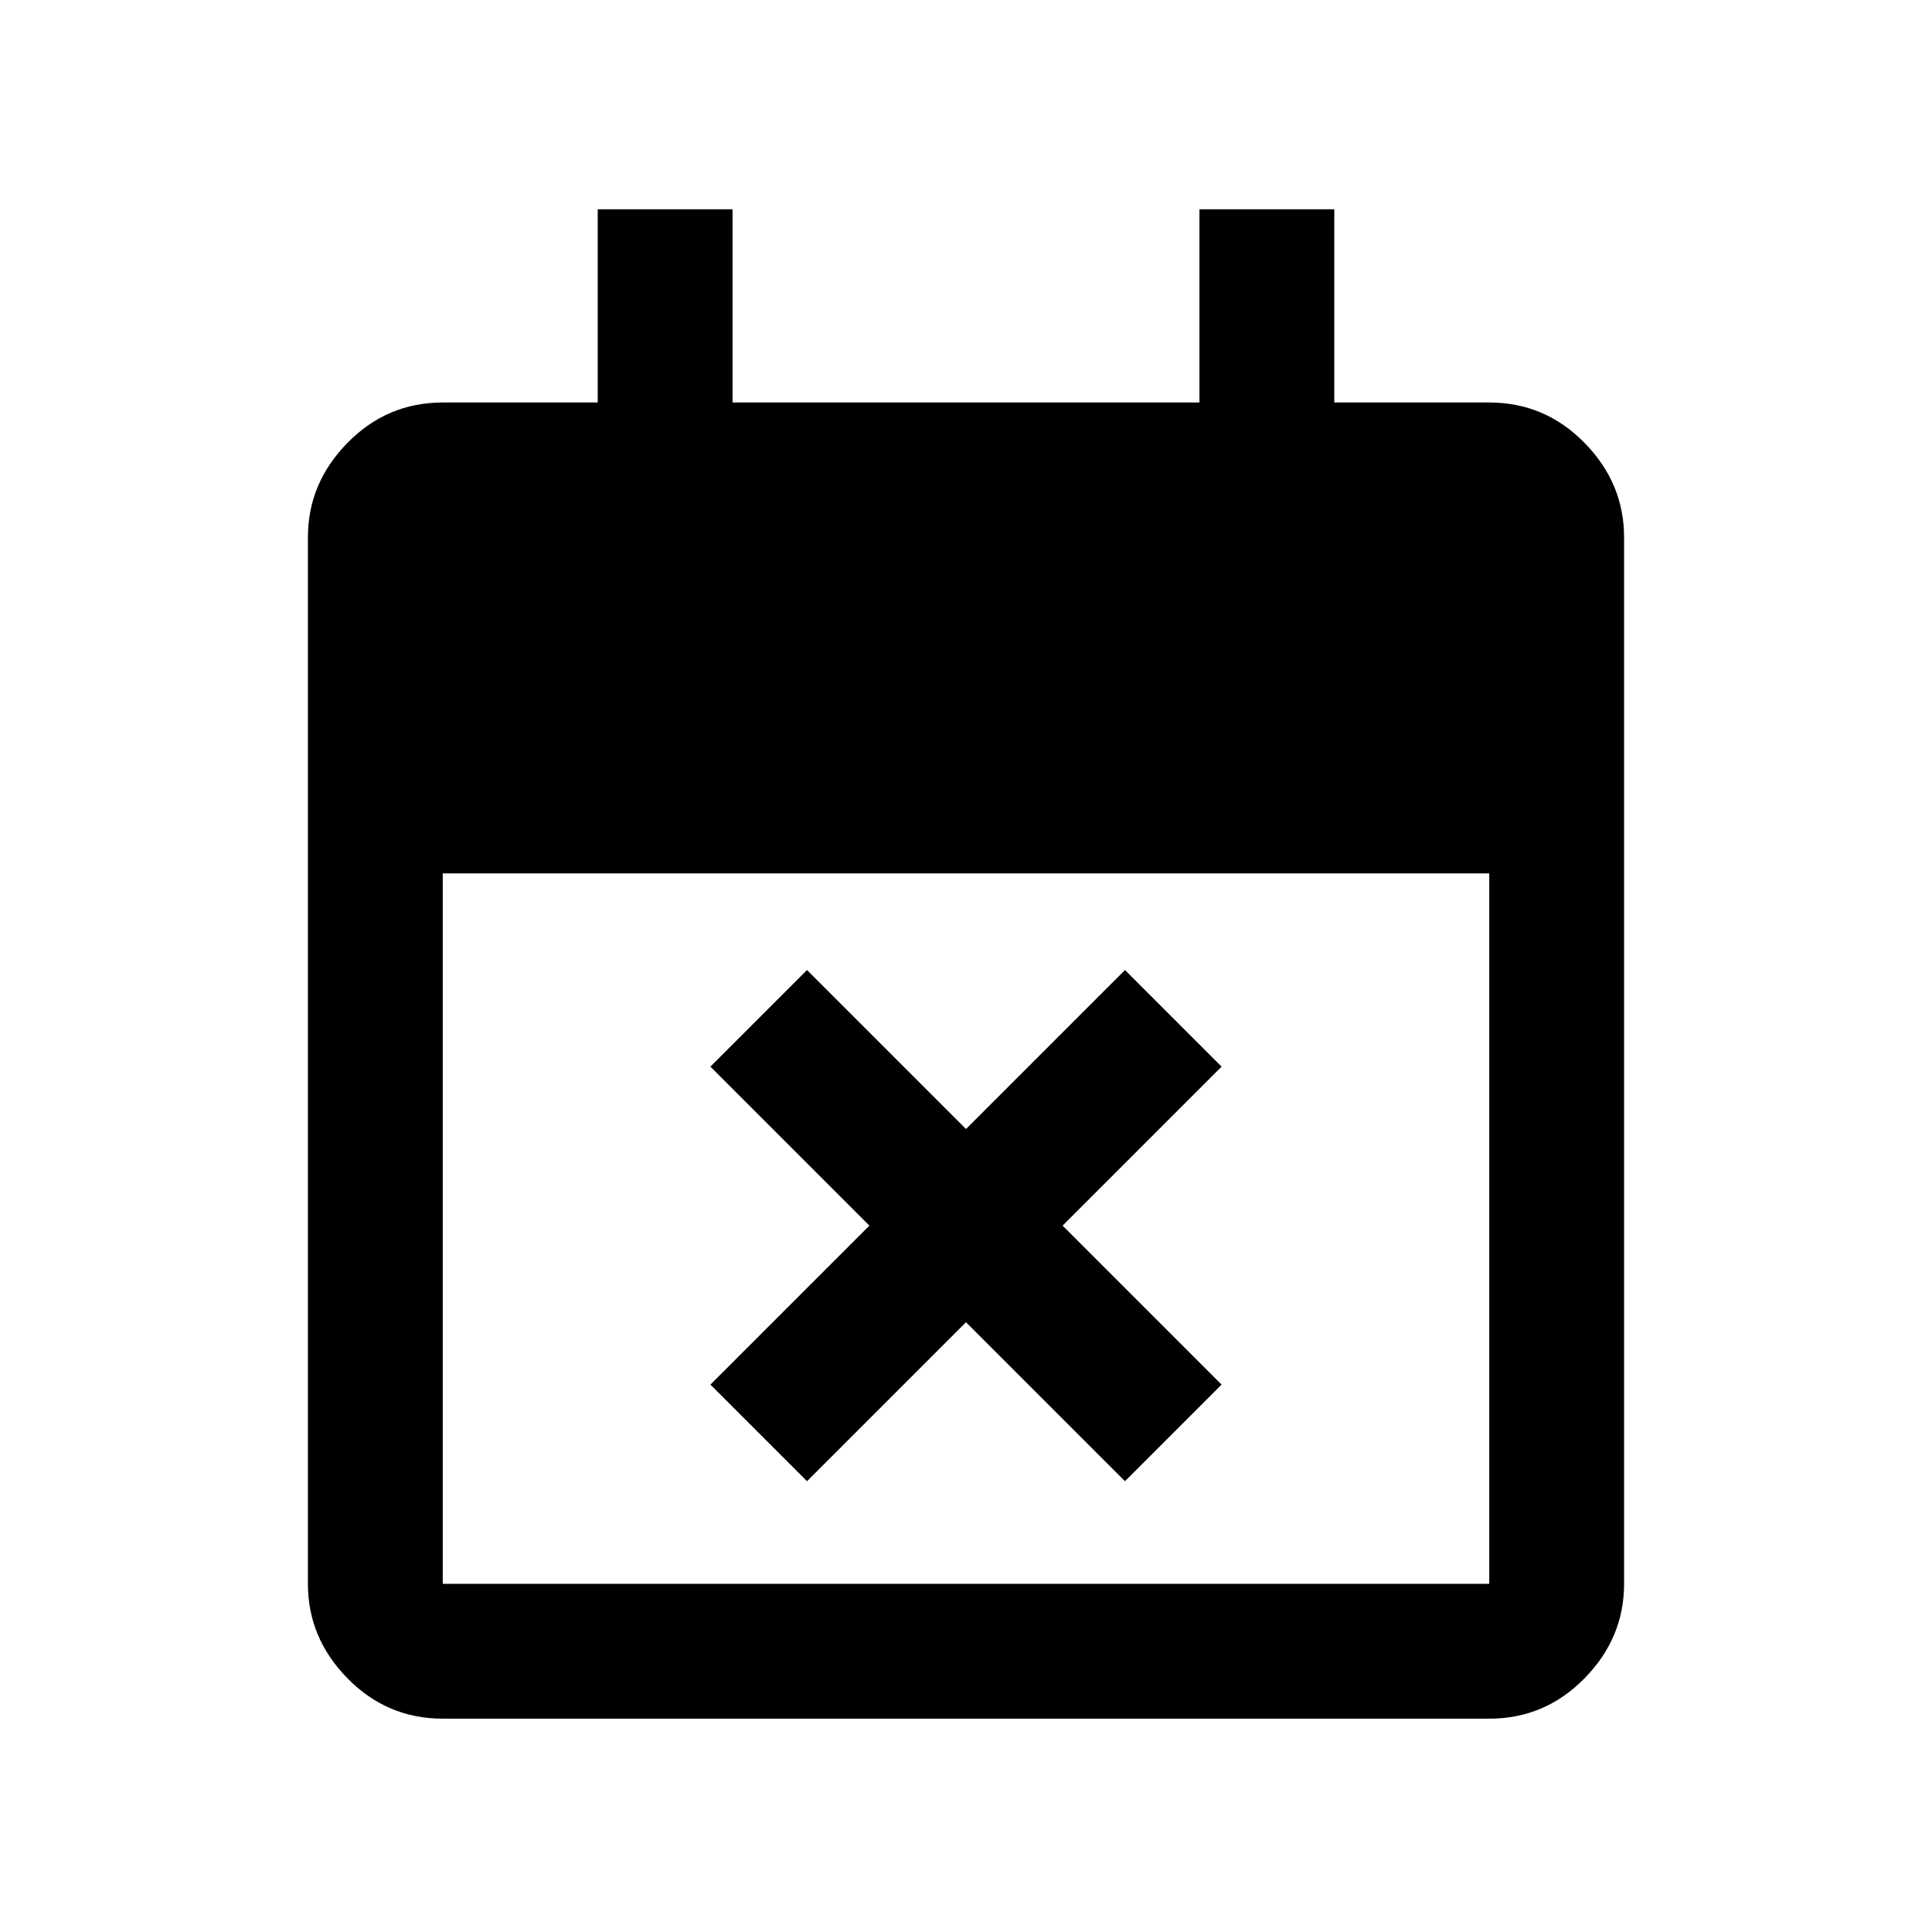 <svg xmlns="http://www.w3.org/2000/svg" height="20" viewBox="0 -960 960 960" width="20"><path d="m401-224-48-48 79-79-79-79 48-48 79 79 79-79 48 48-79 79 79 79-48 48-79-79-79 79ZM220-106q-27.64 0-47.32-20.03T153-173v-520q0-26.94 19.68-46.97Q192.36-760 220-760h77v-96h67v96h232v-96h67v96h77q27.64 0 47.32 20.03T807-693v520q0 26.94-19.68 46.97Q767.64-106 740-106H220Zm0-67h520v-353H220v353Z"/></svg>